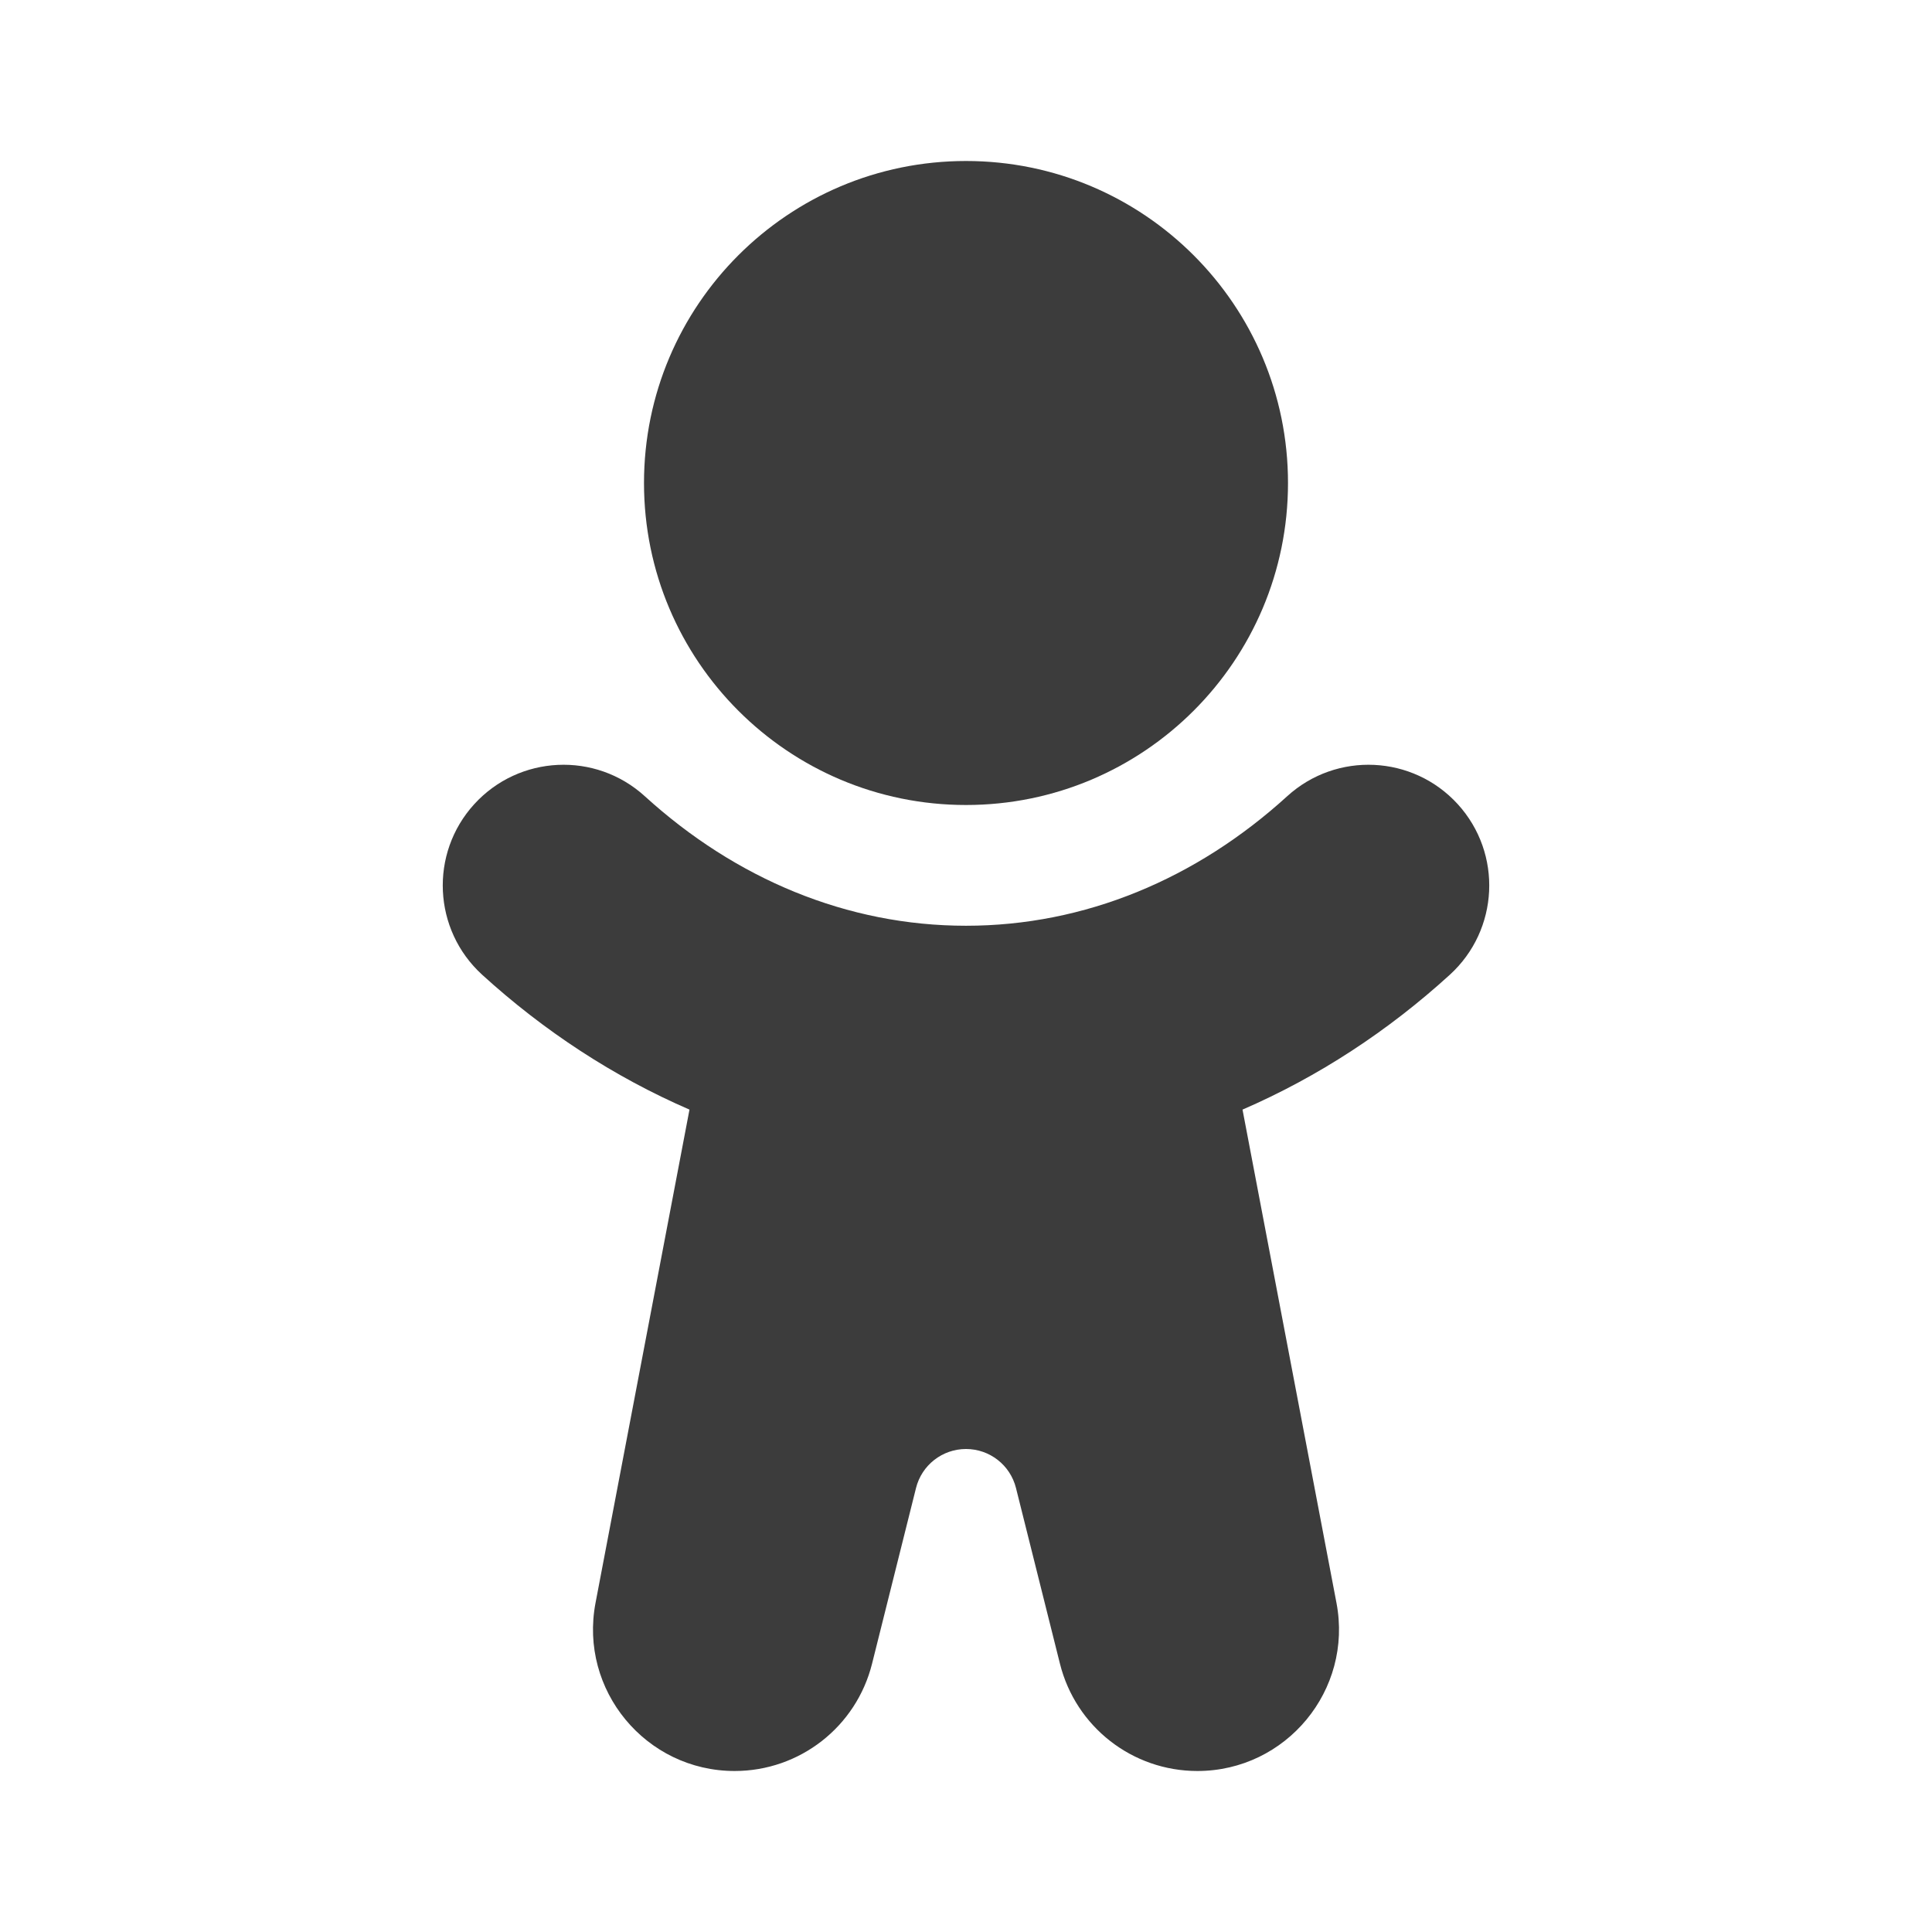 <svg width="24" height="24" viewBox="0 0 24 24" fill="none" xmlns="http://www.w3.org/2000/svg">
<path d="M16 6C16 8.209 14.209 10 12 10C9.791 10 8 8.209 8 6C8 3.791 9.791 2 12 2C14.209 2 16 3.791 16 6Z" fill="#3C3C3C"/>
<path d="M5.891 9.99C6.449 9.378 7.397 9.333 8.01 9.891C9.138 10.918 10.523 11.5 12 11.5C13.477 11.5 14.862 10.918 15.99 9.891C16.603 9.333 17.551 9.378 18.109 9.99C18.667 10.603 18.622 11.551 18.01 12.109C17.246 12.805 16.379 13.375 15.435 13.784L16.602 19.911C16.809 20.995 15.977 22 14.874 22C14.066 22 13.363 21.451 13.167 20.667L12.621 18.485C12.55 18.2 12.294 18 12 18C11.706 18 11.45 18.2 11.379 18.485L10.833 20.667C10.637 21.451 9.934 22 9.126 22C8.023 22 7.191 20.995 7.398 19.911L8.565 13.784C7.621 13.375 6.754 12.805 5.99 12.109C5.378 11.551 5.333 10.603 5.891 9.99Z" fill="#3C3C3C"/>
</svg>

